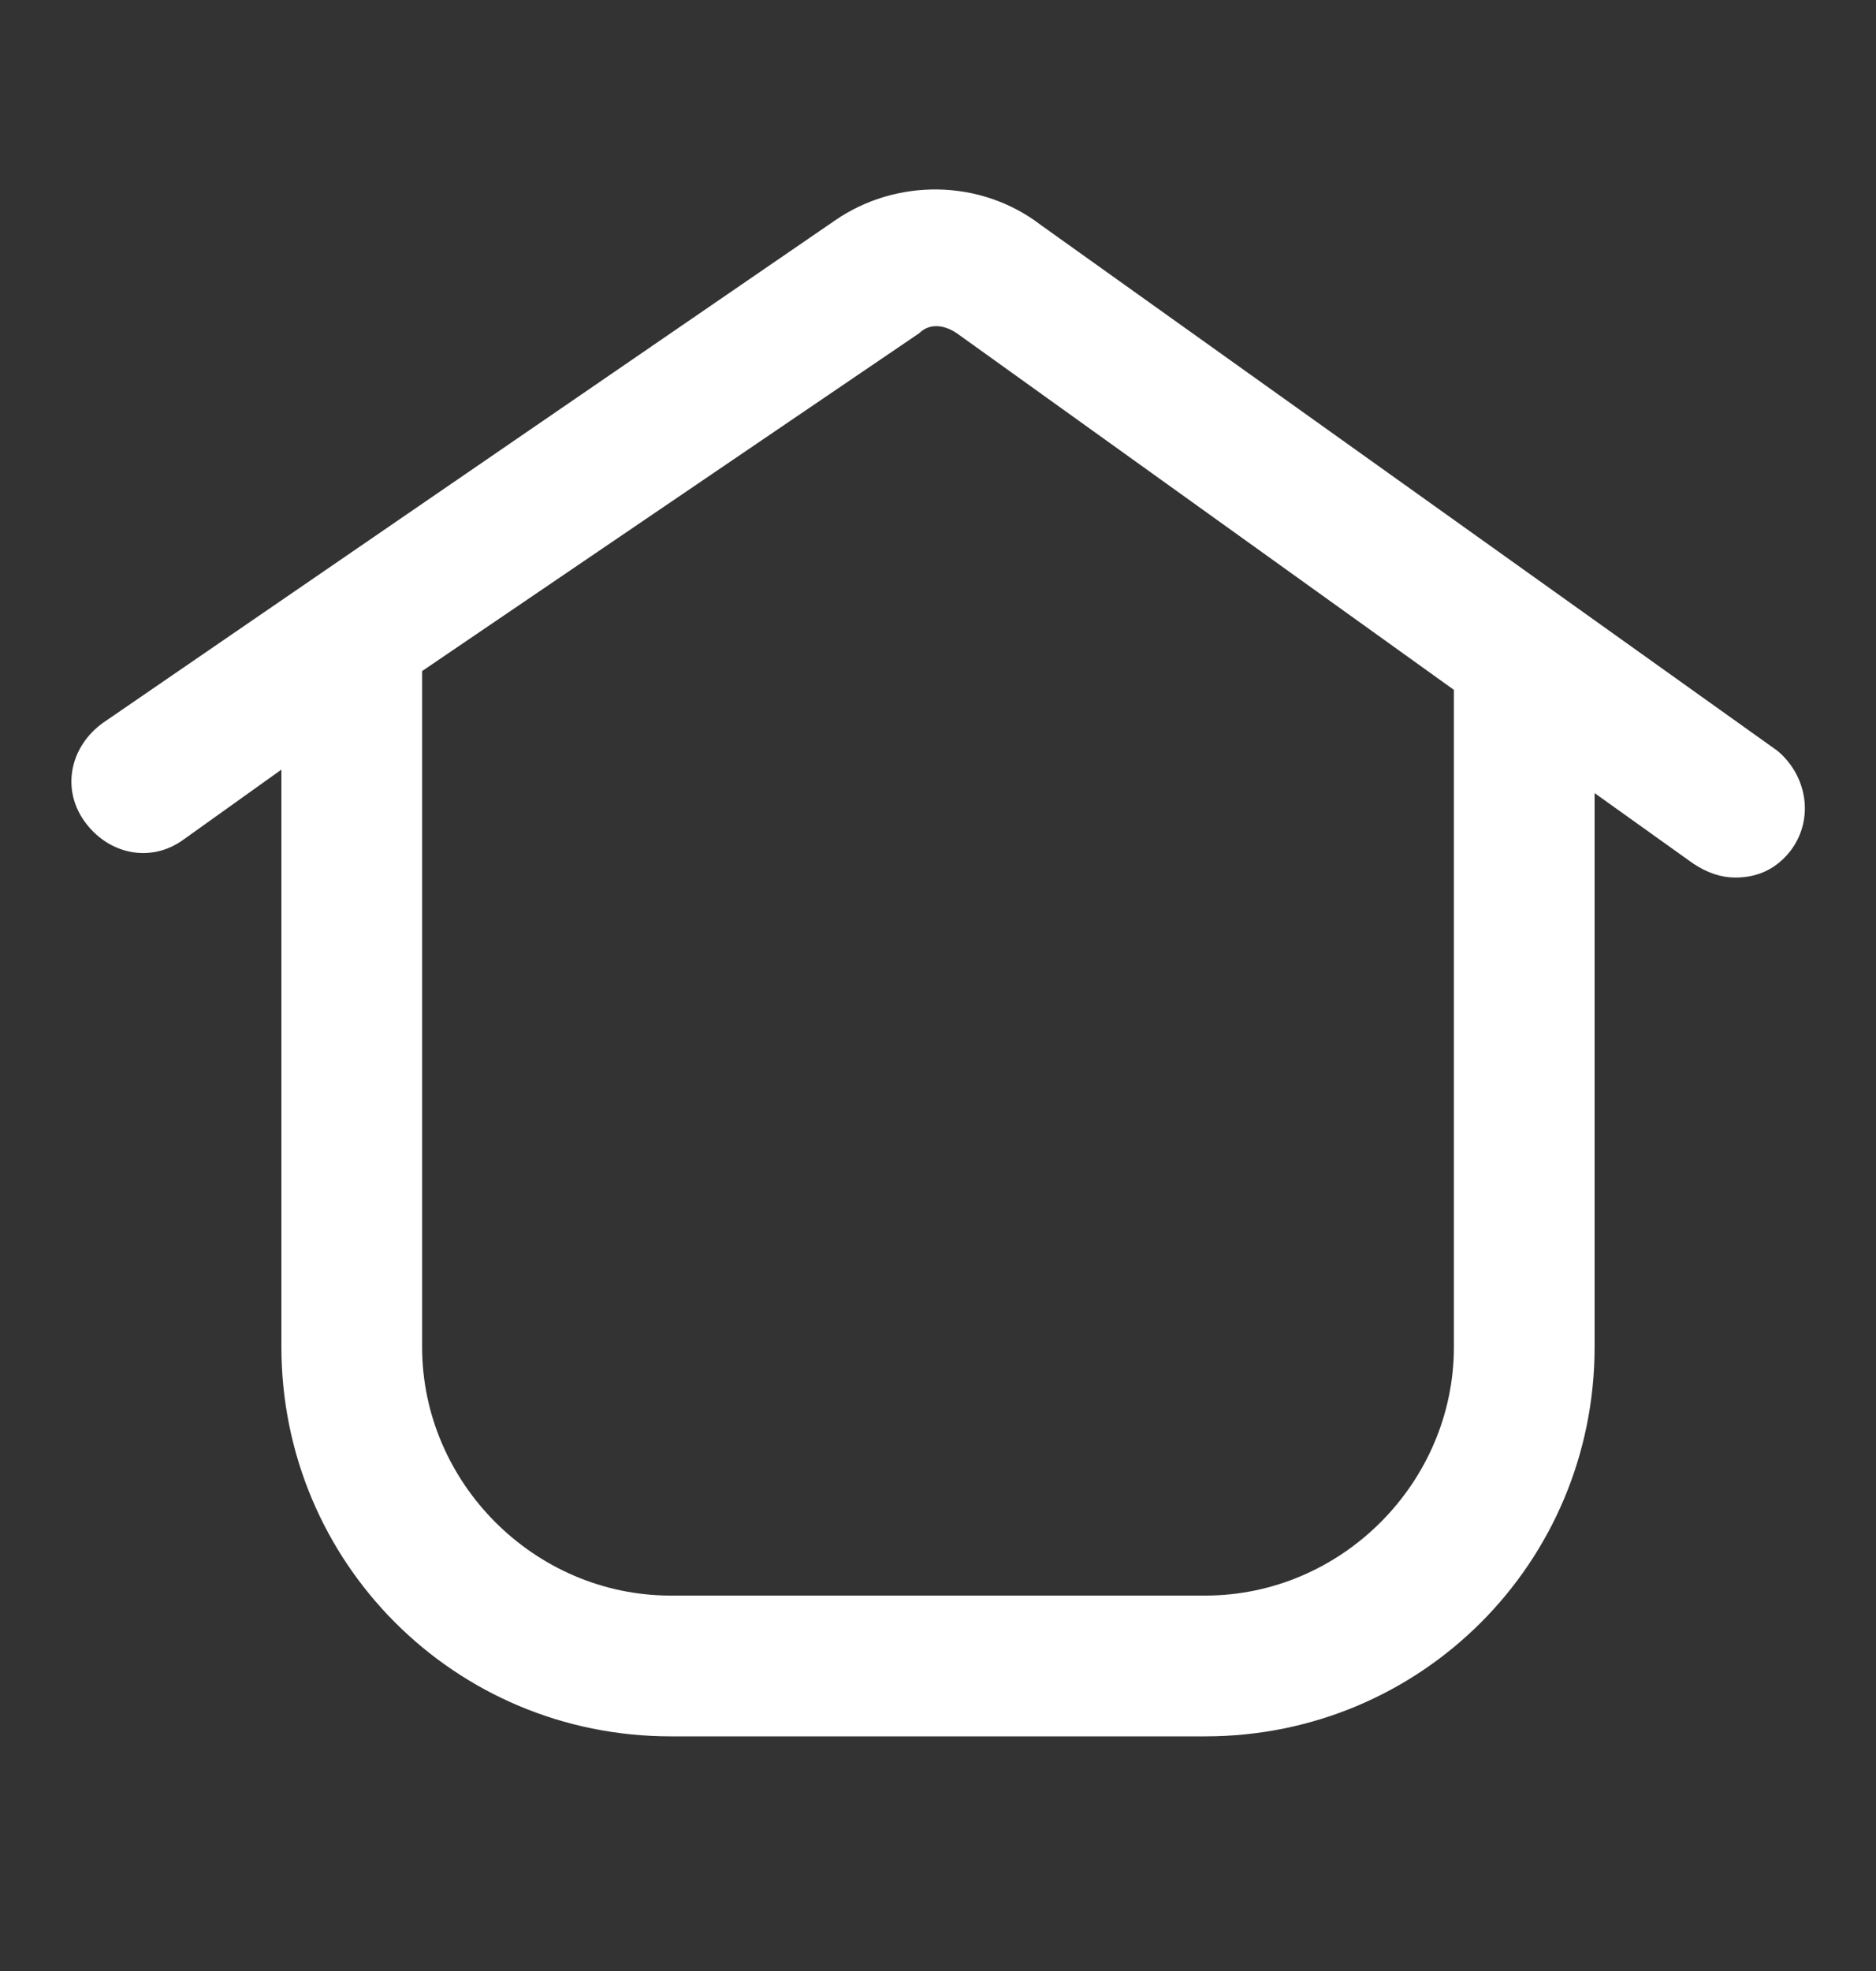 <svg width="20" height="21" viewBox="0 0 20 21" fill="none" xmlns="http://www.w3.org/2000/svg">
<rect x="0" y="0" width="20" height="21" fill="#333333" stroke="none"/>
<path d="M18.95 8L11.1 2.4C10.45 1.9 9.55 1.9 8.9 2.35L1.1 7.7C0.75 7.95 0.65 8.4 0.9 8.75C1.15 9.1 1.6 9.2 1.95 8.95L3 8.2V14.35C3 16.65 4.85 18.5 7.15 18.5H12.85C15.15 18.5 17 16.65 17 14.35V8.45L18.05 9.2C18.2 9.3 18.35 9.35 18.5 9.35C18.75 9.35 18.95 9.25 19.1 9.05C19.35 8.7 19.25 8.25 18.95 8ZM15.5 14.35C15.5 15.8 14.3 17 12.85 17H7.15C5.7 17 4.5 15.8 4.5 14.35V7.15L9.8 3.55C9.9 3.45 10.05 3.45 10.2 3.55L15.5 7.35V14.35Z" fill="white"/>
</svg>
